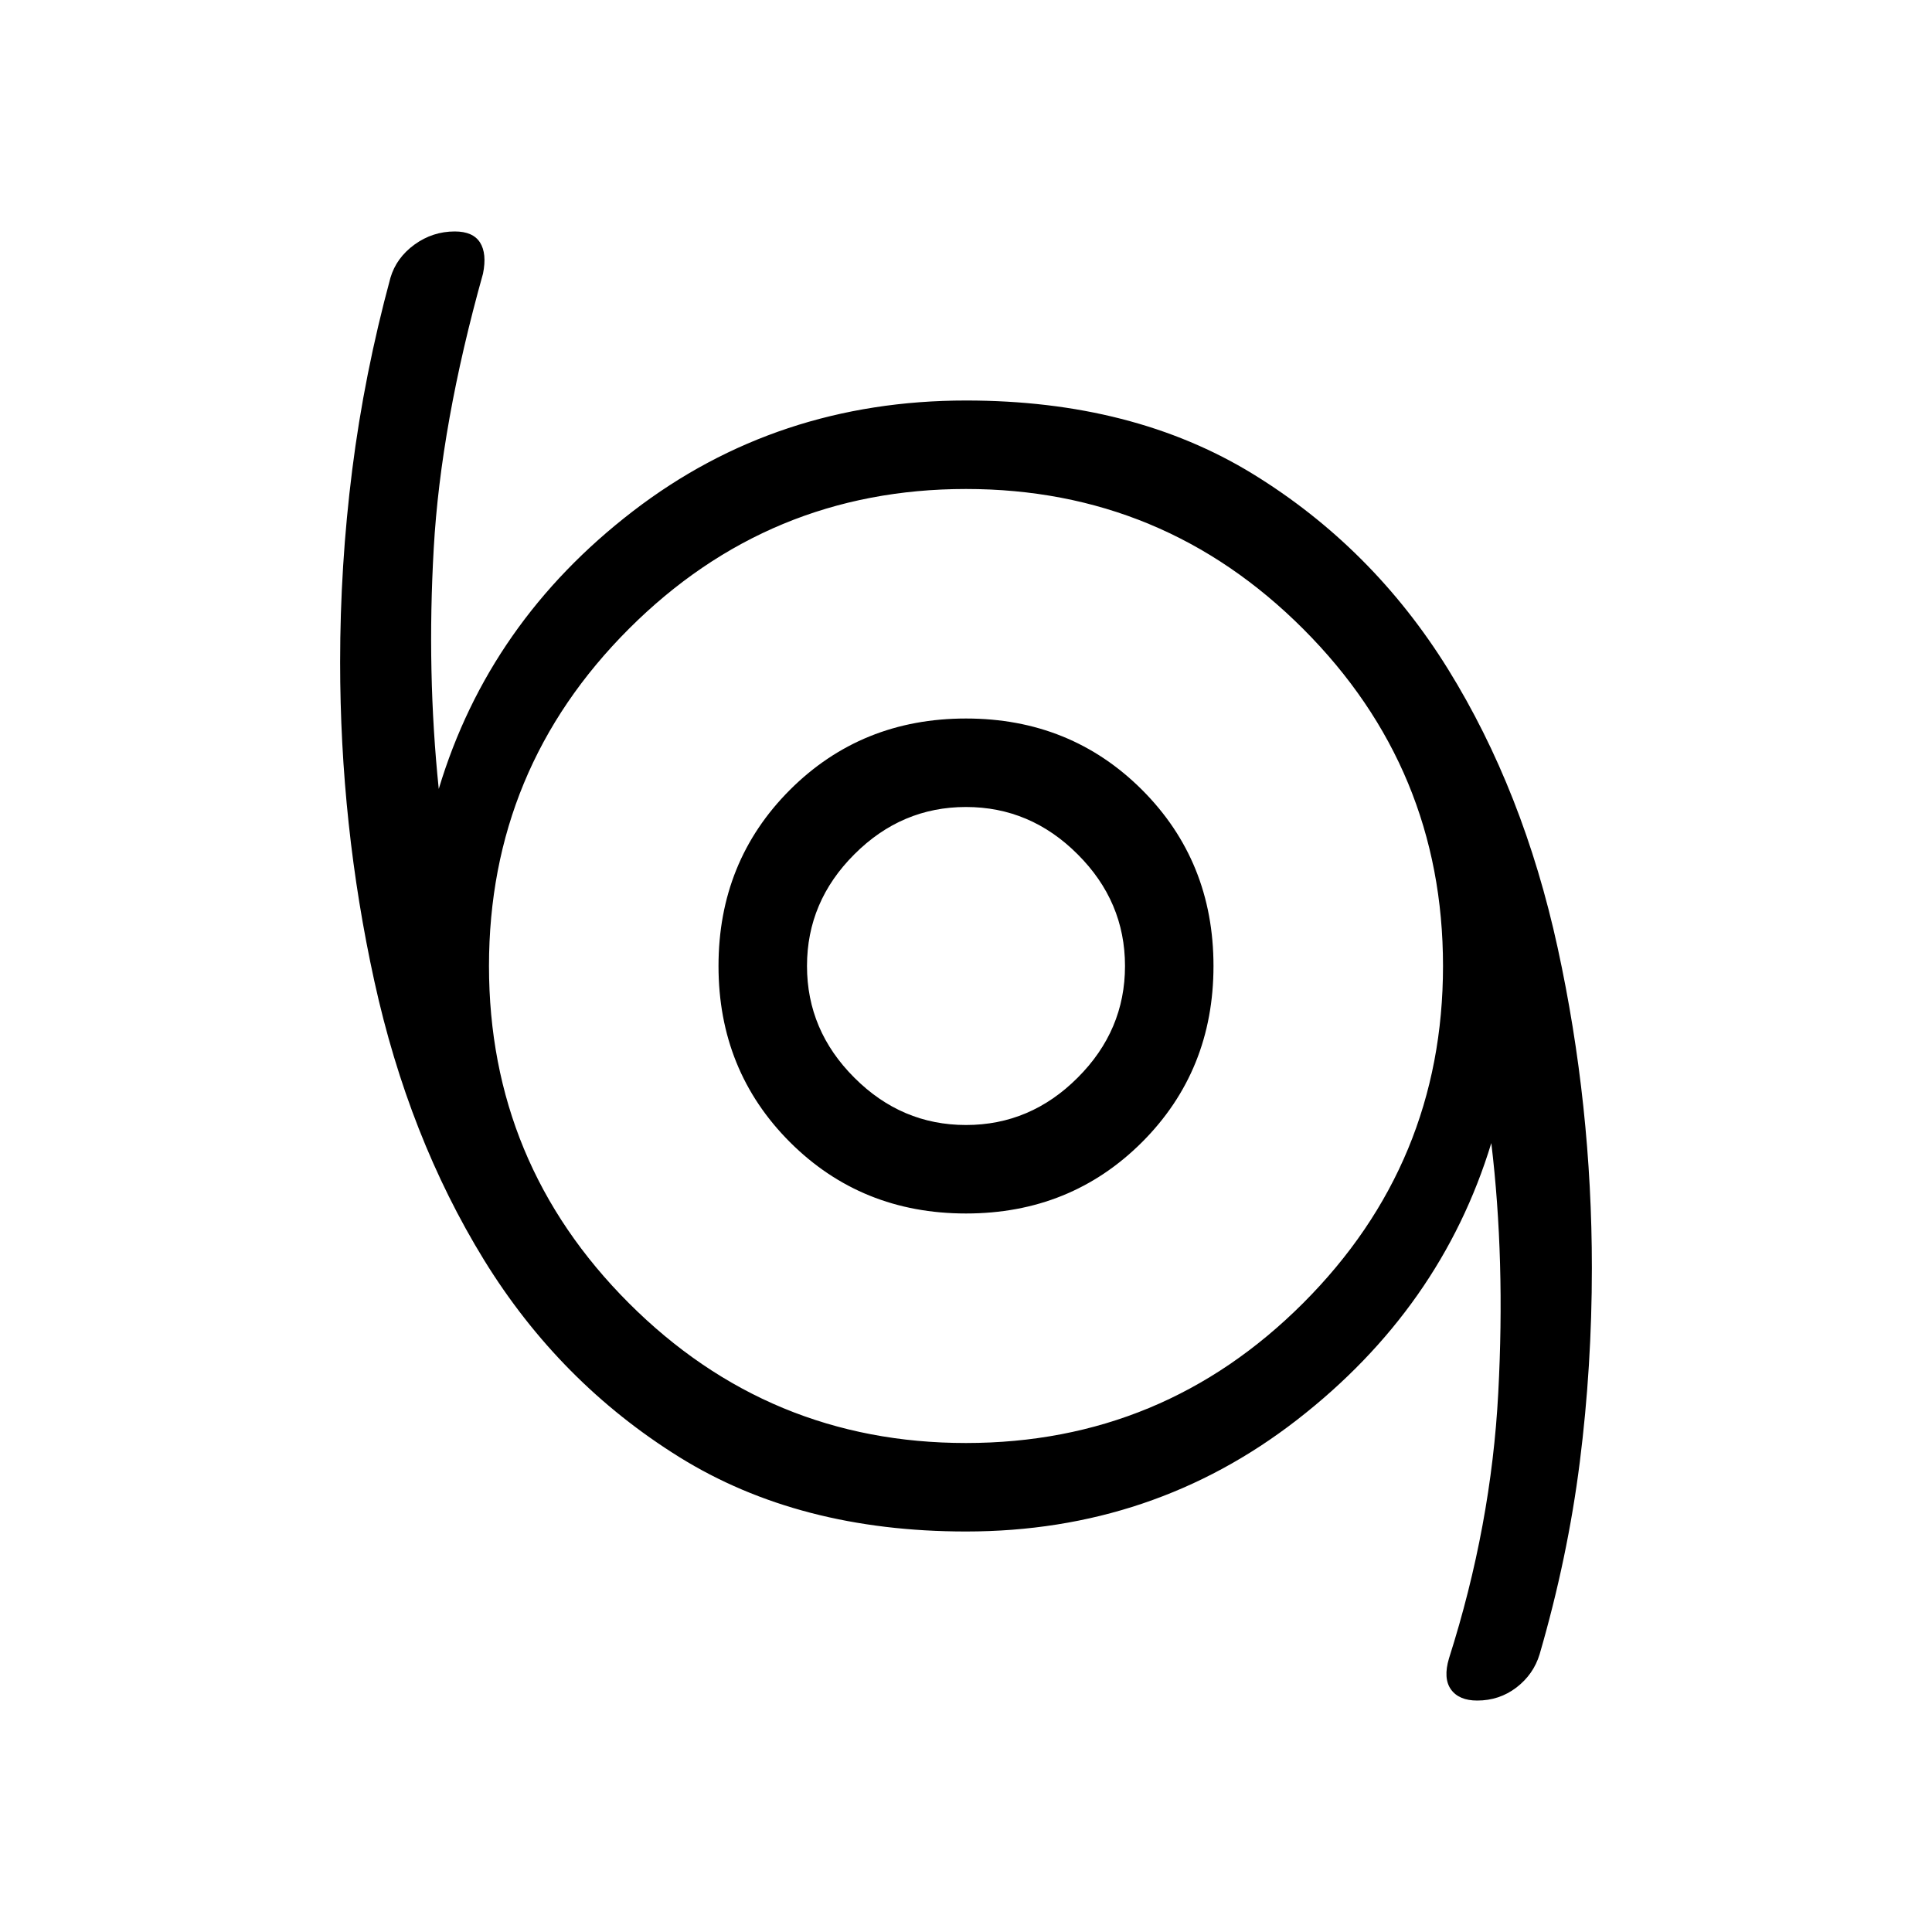<svg xmlns="http://www.w3.org/2000/svg" height="20" width="20"><path d="M15.292 17.604Q15.104 17.604 15.021 17.49Q14.938 17.375 15 17.167Q15.438 15.792 15.51 14.417Q15.583 13.042 15.438 11.833Q14.917 13.542 13.427 14.698Q11.938 15.854 10 15.854Q8.271 15.854 7.031 15.083Q5.792 14.312 5.01 13.042Q4.229 11.771 3.875 10.156Q3.521 8.542 3.521 6.854Q3.521 5.854 3.646 4.865Q3.771 3.875 4.042 2.875Q4.104 2.667 4.292 2.531Q4.479 2.396 4.708 2.396Q4.896 2.396 4.969 2.51Q5.042 2.625 5 2.833Q4.562 4.396 4.49 5.677Q4.417 6.958 4.542 8.167Q5.062 6.438 6.552 5.292Q8.042 4.146 10 4.146Q11.729 4.146 12.969 4.906Q14.208 5.667 14.99 6.927Q15.771 8.188 16.125 9.812Q16.479 11.438 16.479 13.125Q16.479 14.146 16.354 15.135Q16.229 16.125 15.938 17.125Q15.875 17.333 15.698 17.469Q15.521 17.604 15.292 17.604ZM10 14.938Q12.042 14.938 13.49 13.49Q14.938 12.042 14.938 10Q14.938 7.958 13.49 6.51Q12.042 5.062 10 5.062Q7.958 5.062 6.51 6.51Q5.062 7.958 5.062 10Q5.062 12.042 6.51 13.49Q7.958 14.938 10 14.938ZM10 12.562Q11.083 12.562 11.823 11.823Q12.562 11.083 12.562 10Q12.562 8.917 11.823 8.177Q11.083 7.438 10 7.438Q8.917 7.438 8.177 8.177Q7.438 8.917 7.438 10Q7.438 11.083 8.177 11.823Q8.917 12.562 10 12.562ZM10 11.646Q9.333 11.646 8.844 11.156Q8.354 10.667 8.354 10Q8.354 9.333 8.844 8.844Q9.333 8.354 10 8.354Q10.667 8.354 11.156 8.844Q11.646 9.333 11.646 10Q11.646 10.667 11.156 11.156Q10.667 11.646 10 11.646ZM10 10Q10 10 10 10Q10 10 10 10Q10 10 10 10Q10 10 10 10Q10 10 10 10Q10 10 10 10Q10 10 10 10Q10 10 10 10Z"/></svg>